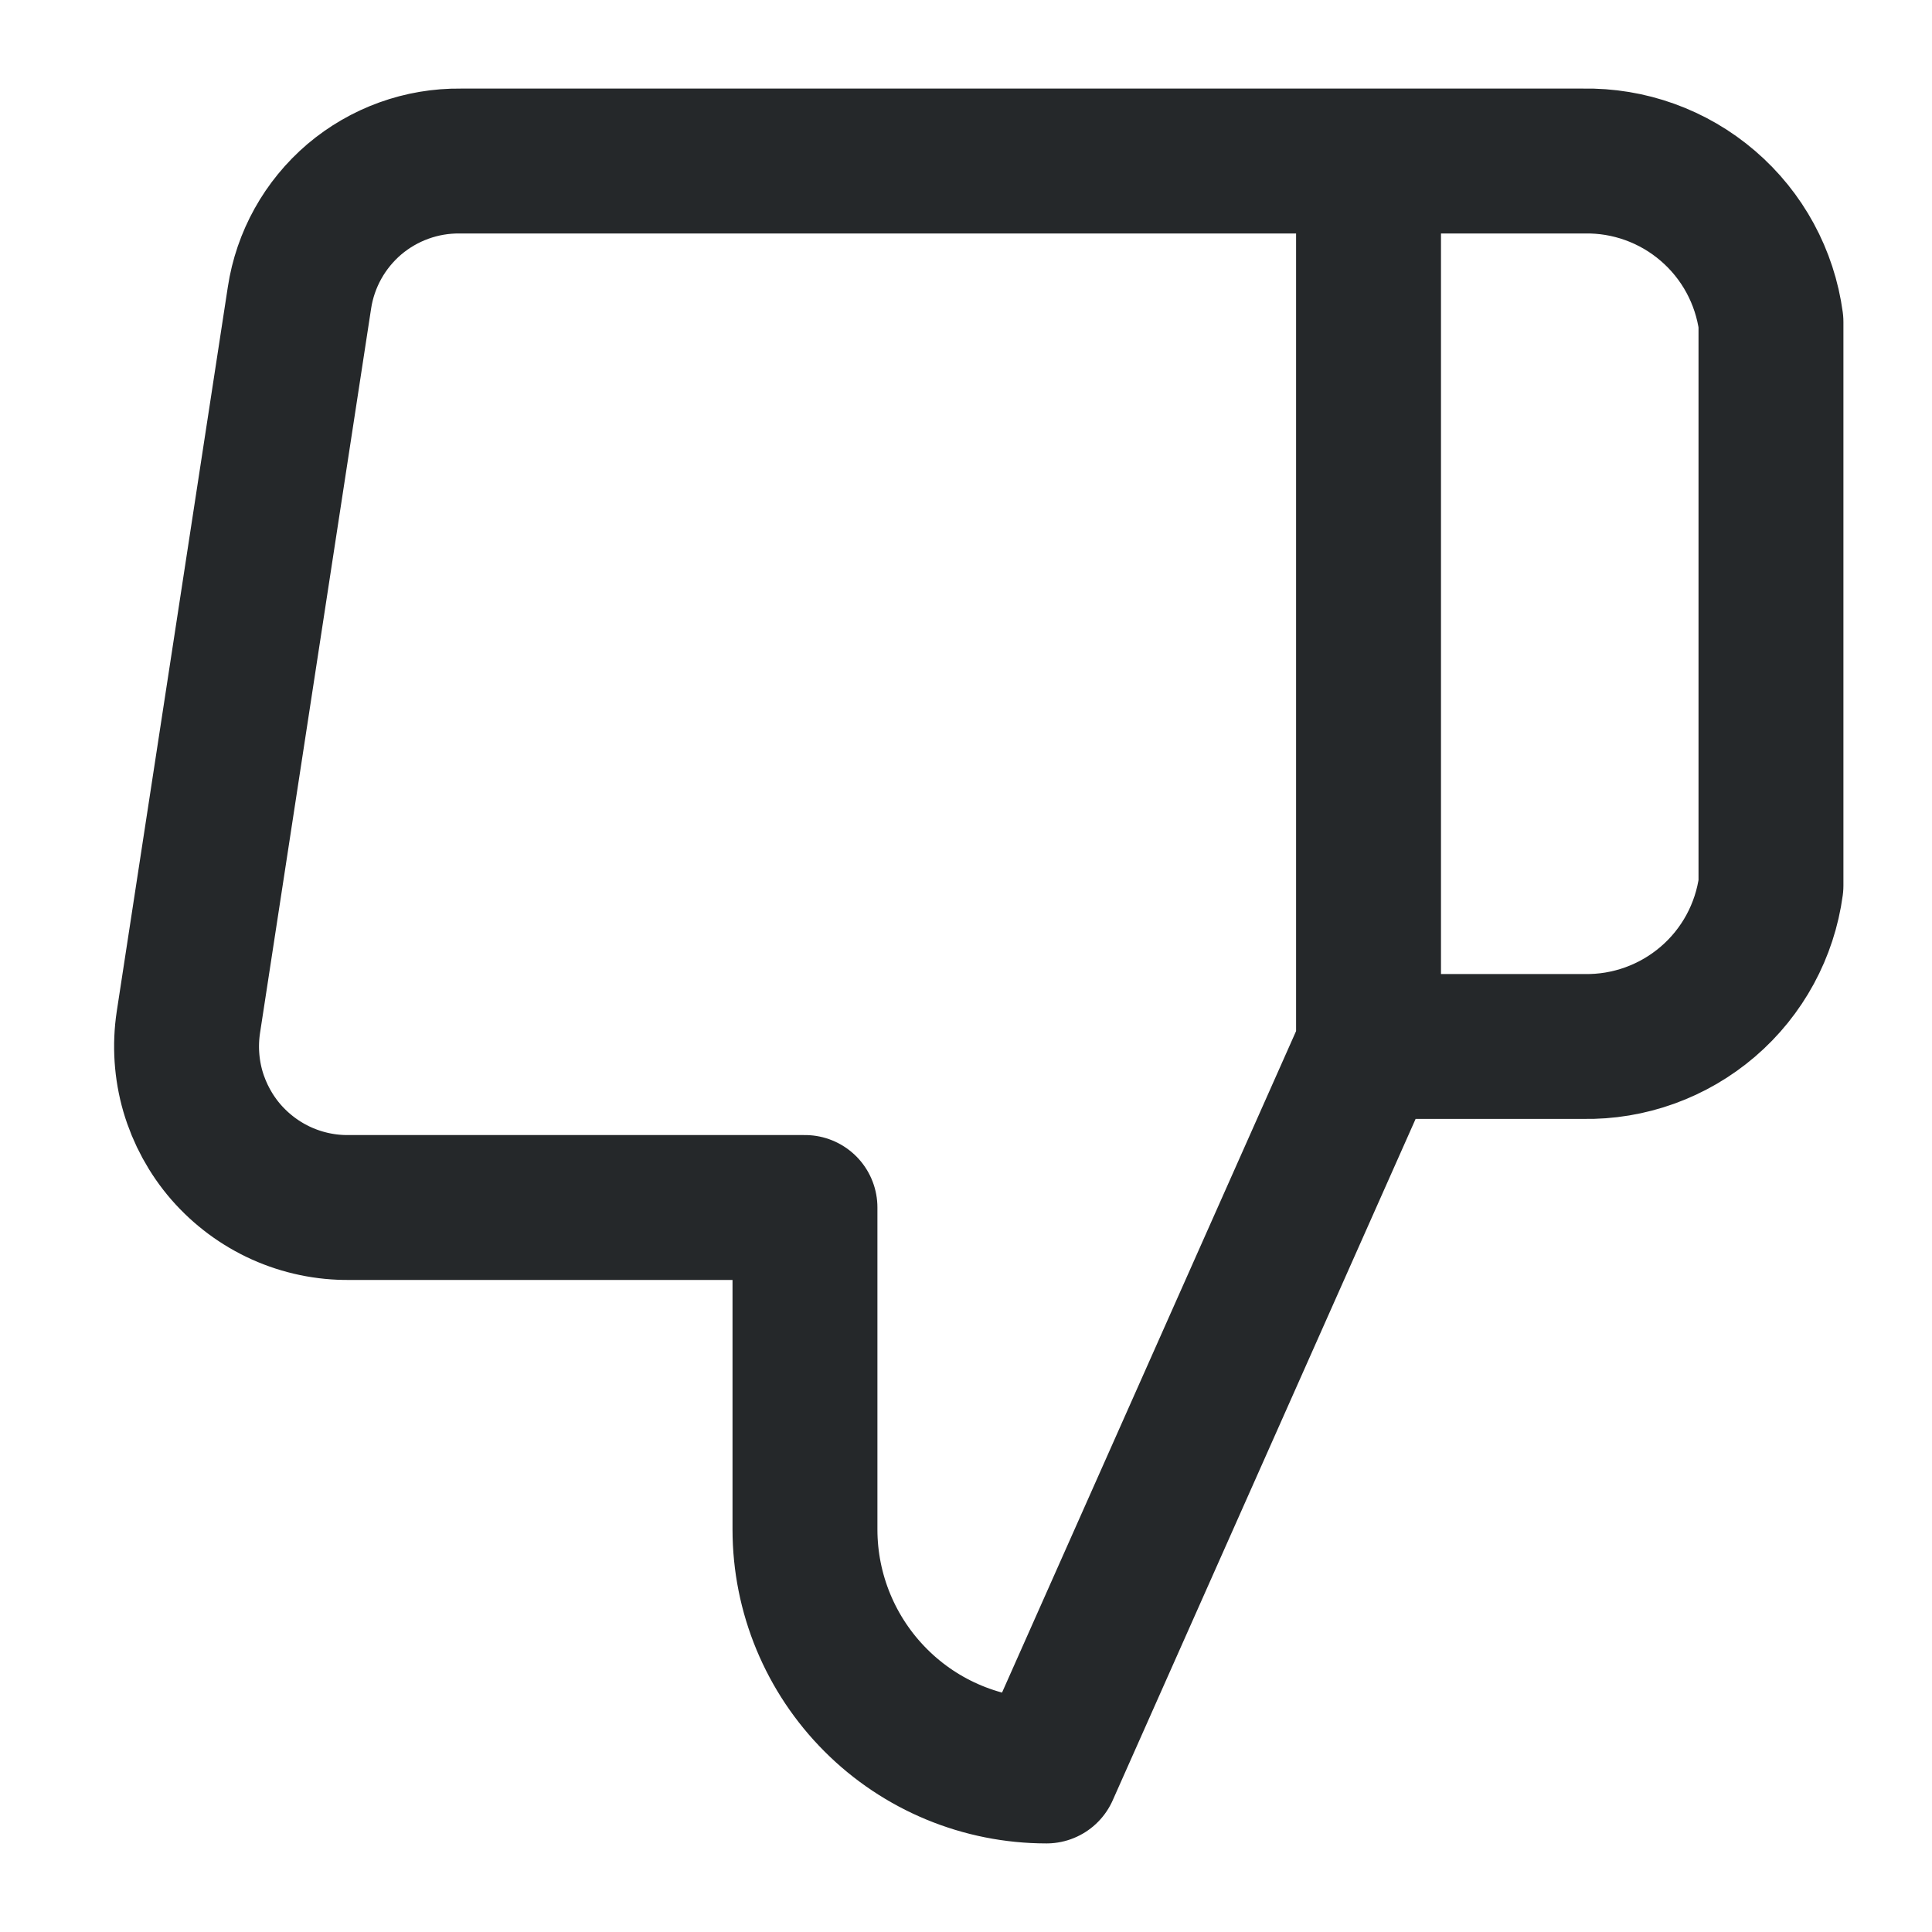 <svg width="20" height="20" viewBox="0 0 20 20" fill="none" xmlns="http://www.w3.org/2000/svg">
<path d="M14.167 10.833L10.833 18.333C10.17 18.333 9.534 18.07 9.066 17.601C8.597 17.132 8.333 16.496 8.333 15.833V12.5H3.617C3.375 12.503 3.136 12.453 2.915 12.354C2.695 12.255 2.499 12.109 2.34 11.927C2.182 11.745 2.065 11.53 1.997 11.298C1.93 11.066 1.914 10.822 1.95 10.583L3.1 3.083C3.16 2.686 3.362 2.324 3.668 2.063C3.975 1.803 4.365 1.662 4.767 1.667H14.167M14.167 10.833V1.667M14.167 10.833H16.392C16.863 10.842 17.322 10.676 17.68 10.369C18.038 10.062 18.27 9.634 18.333 9.167V3.333C18.27 2.866 18.038 2.438 17.68 2.131C17.322 1.823 16.863 1.658 16.392 1.667H14.167" stroke="#25282A" stroke-width="1.5" stroke-linecap="round" stroke-linejoin="round"/>
</svg>
